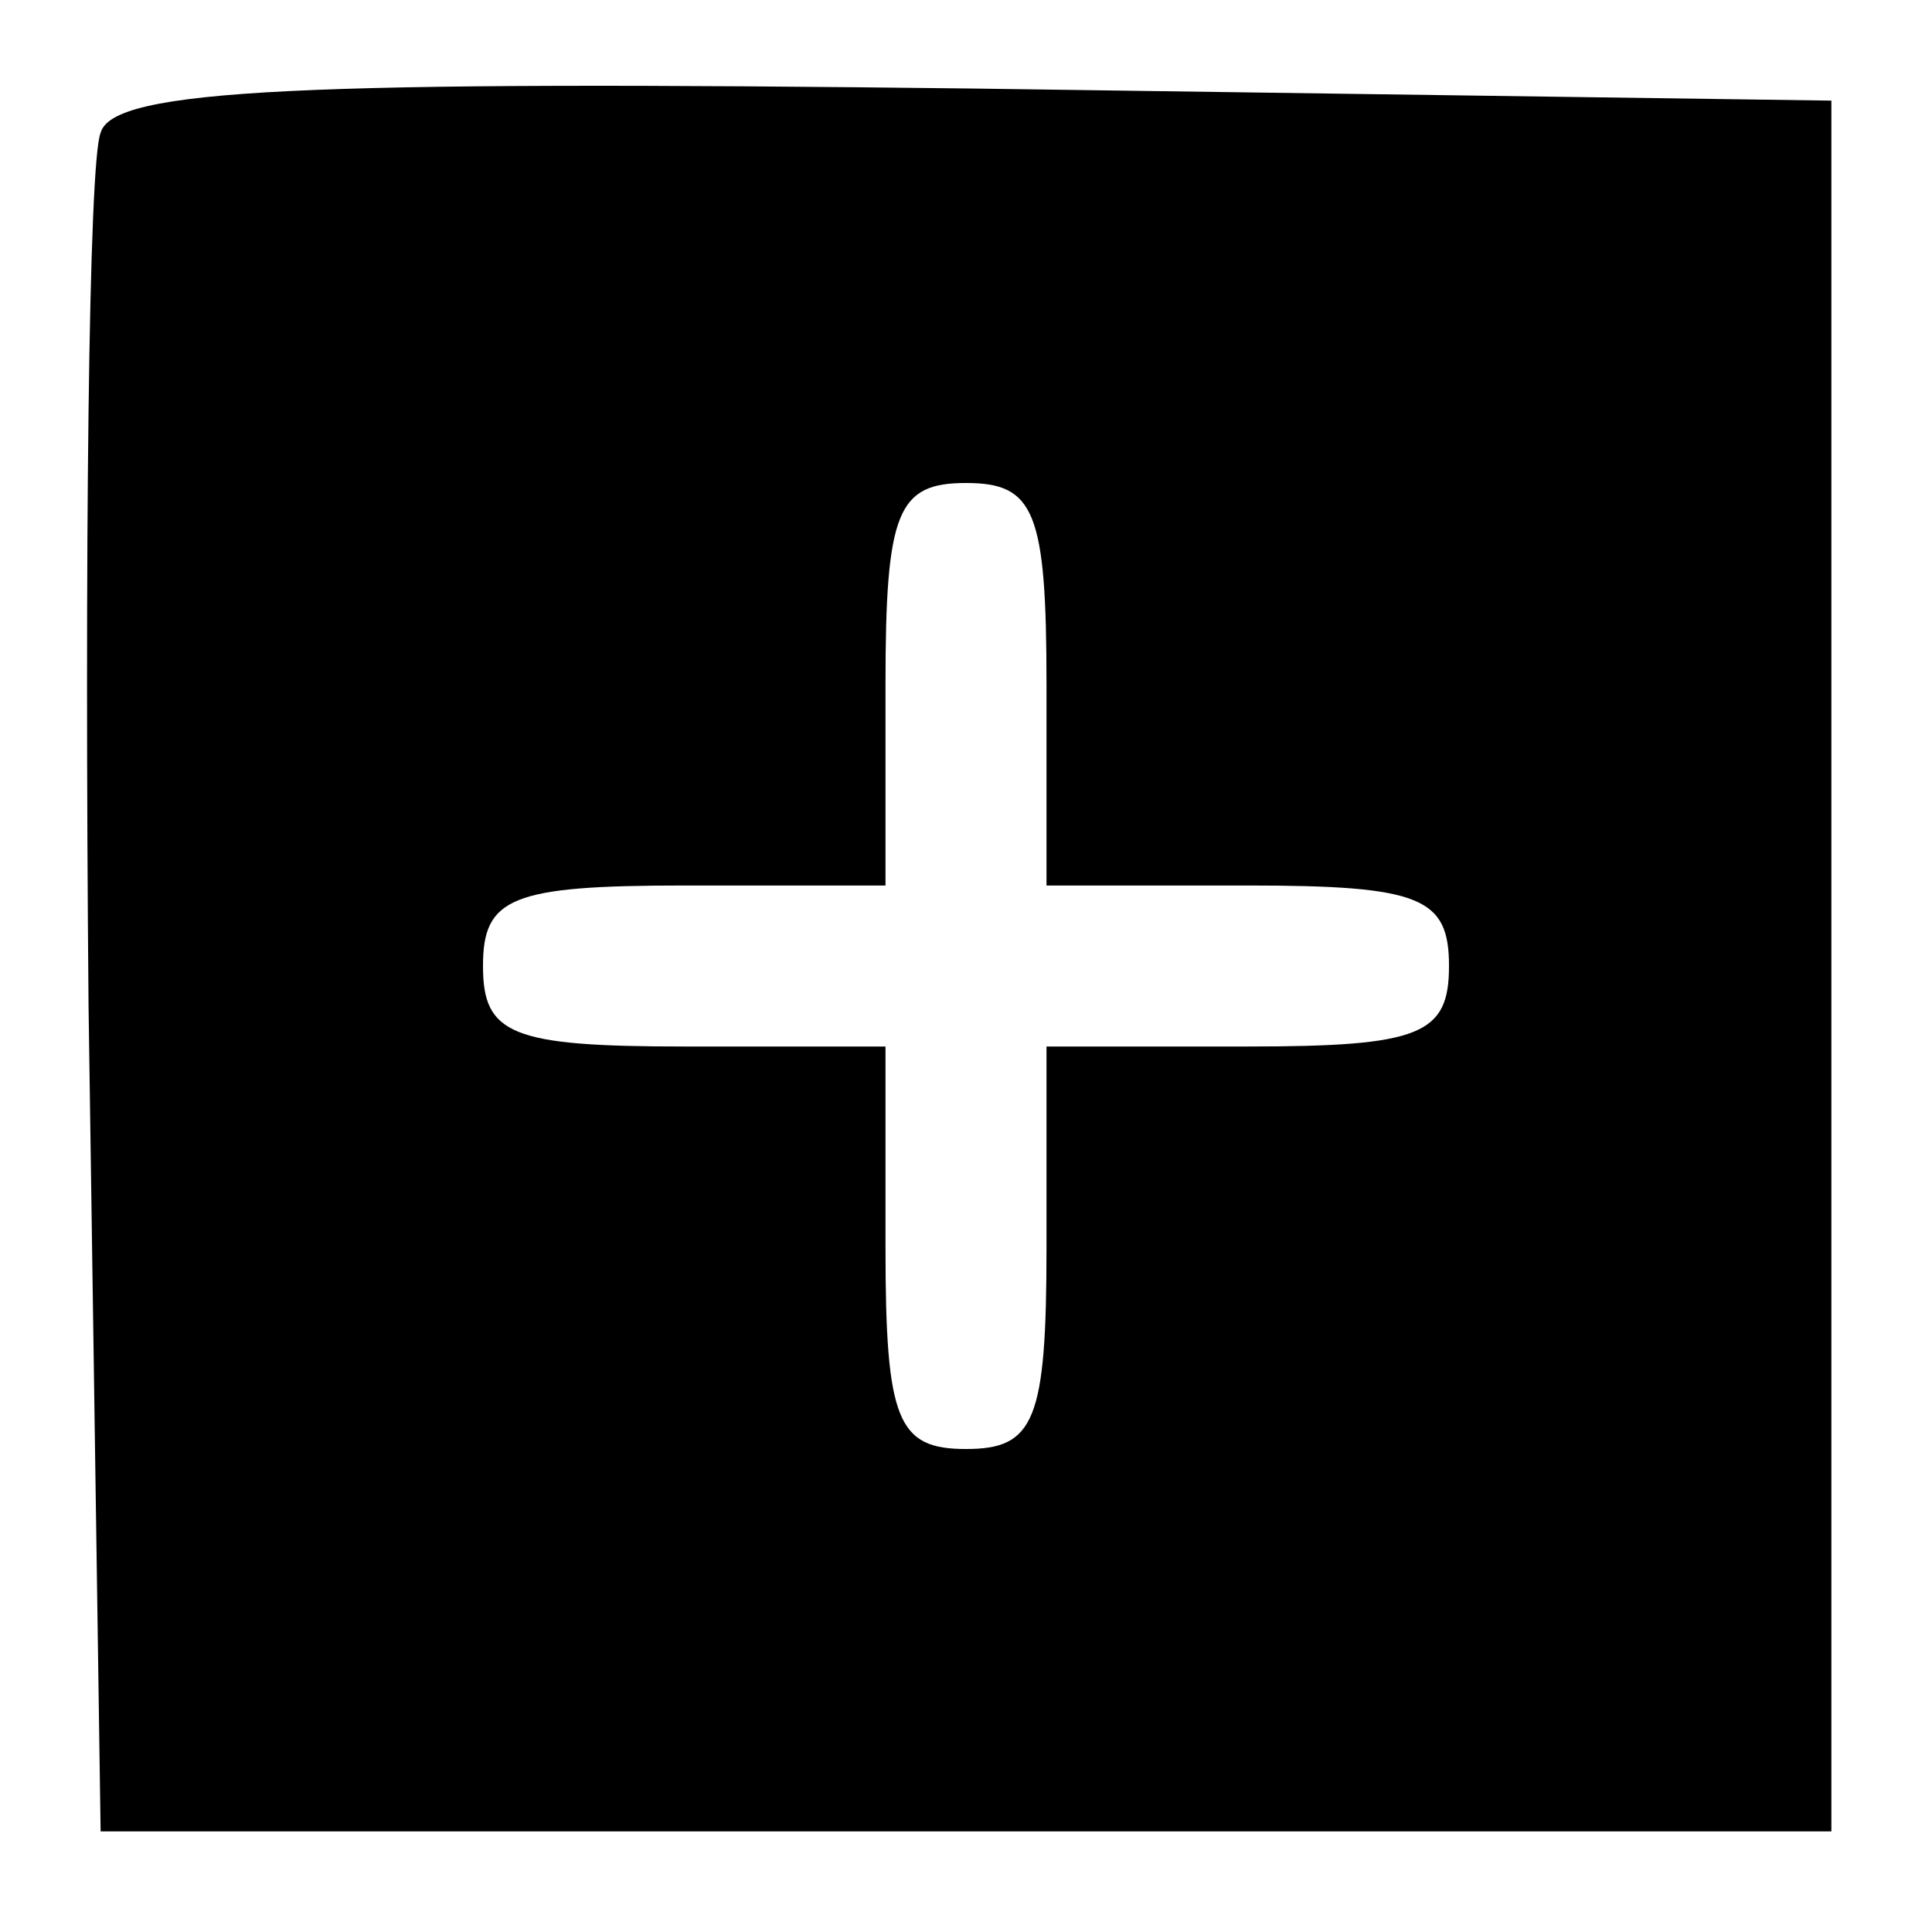 <?xml version="1.0" standalone="no"?>
<!DOCTYPE svg PUBLIC "-//W3C//DTD SVG 20010904//EN"
 "http://www.w3.org/TR/2001/REC-SVG-20010904/DTD/svg10.dtd">
<svg version="1.0" xmlns="http://www.w3.org/2000/svg"
 width="48pt" height="48pt" viewBox="0 0 48 48"
 preserveAspectRatio="xMidYMid meet">

<g transform="translate(0,48) scale(0.1,-0.1)"
fill="#000000" stroke="none">
<path d="M25 447 c-3 -7 -4 -105 -3 -217 l3 -205 215 0 215 0 0 215 0 215
-213 3 c-167 2 -214 0 -217 -11z m235 -137 l0 -50 50 0 c43 0 50 -3 50 -20 0
-17 -7 -20 -50 -20 l-50 0 0 -50 c0 -43 -3 -50 -20 -50 -17 0 -20 7 -20 50 l0
50 -50 0 c-43 0 -50 3 -50 20 0 17 7 20 50 20 l50 0 0 50 c0 43 3 50 20 50 17
0 20 -7 20 -50z"/>
</g>
</svg>
